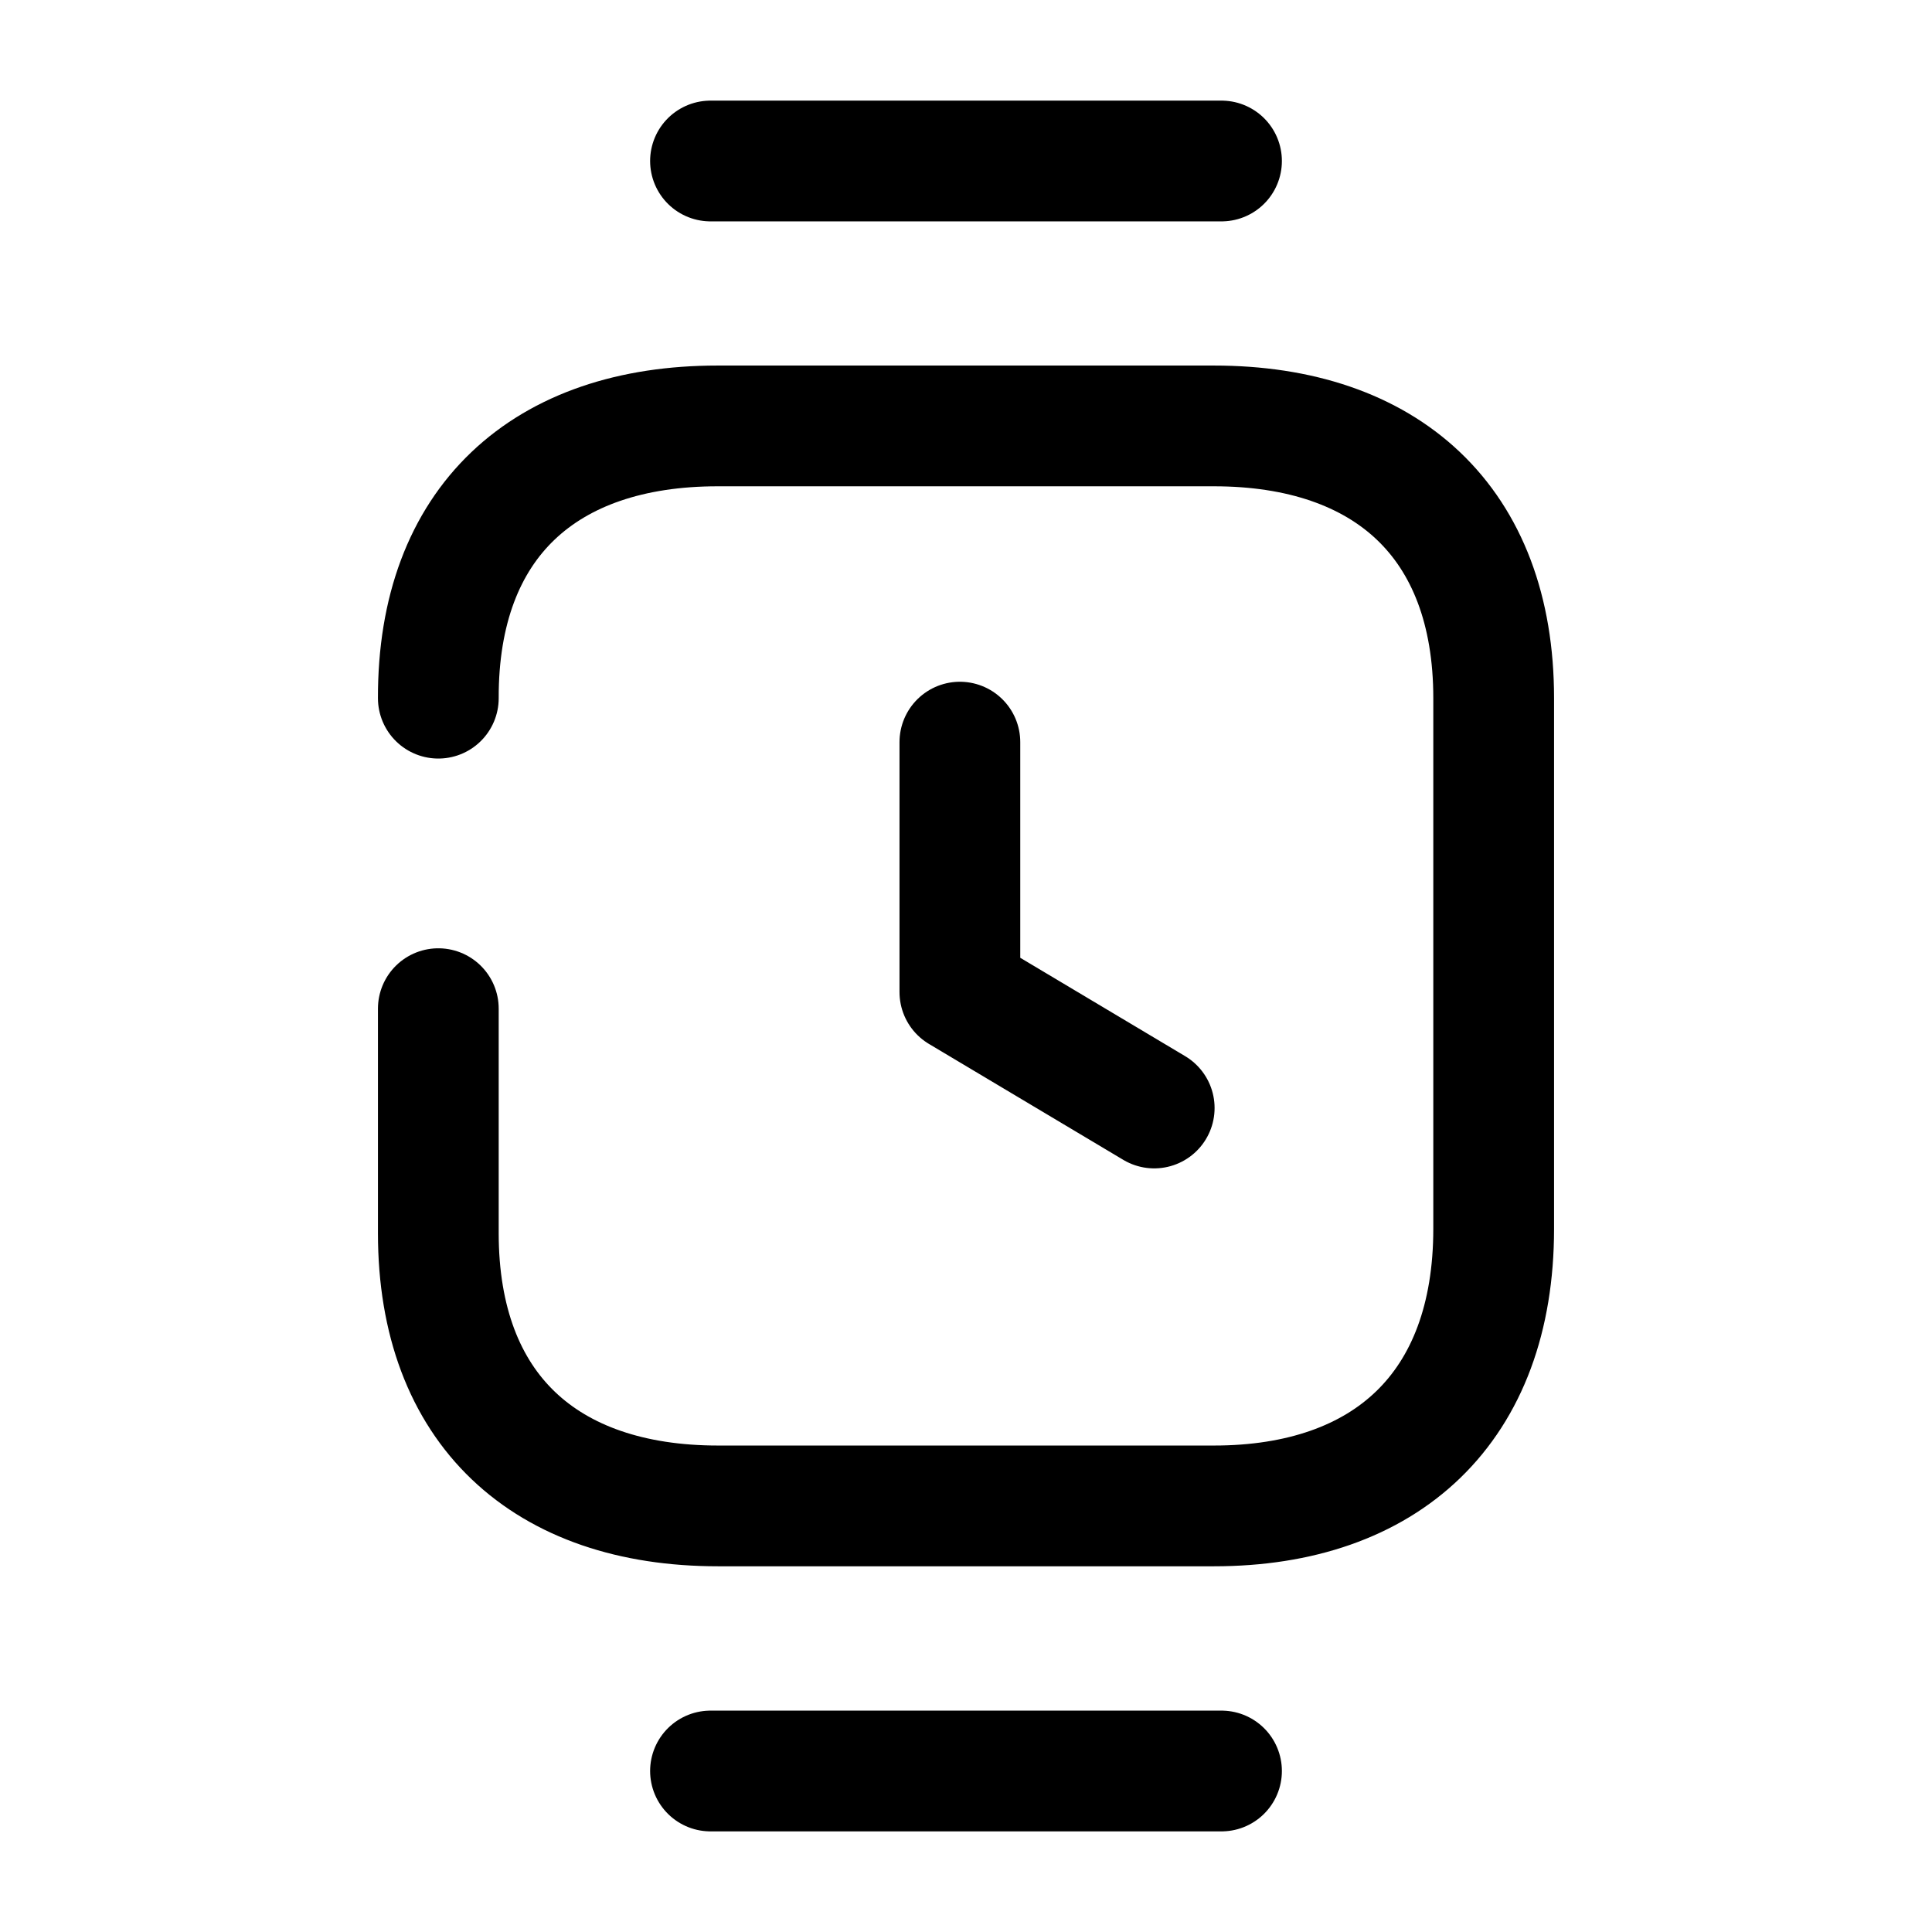 <svg width="24" height="24" viewBox="0 0 24 24" fill="none" xmlns="http://www.w3.org/2000/svg">
<path d="M8.826 22H15.174" stroke="black" stroke-width="1.5" stroke-linecap="round" stroke-linejoin="round"/>
<path d="M8.826 2H15.174" stroke="black" stroke-width="1.5" stroke-linecap="round" stroke-linejoin="round"/>
<path d="M5.445 8.673C5.439 6.482 6.768 5.291 8.913 5.291H15.08C17.219 5.291 18.555 6.482 18.555 8.673V15.264C18.555 17.488 17.219 18.707 15.08 18.707H8.92C6.774 18.707 5.445 17.509 5.445 15.319V12.53" stroke="black" stroke-width="1.5" stroke-linecap="round" stroke-linejoin="round"/>
<path d="M14.338 13.764L11.924 12.324V9.219" stroke="black" stroke-width="1.5" stroke-linecap="round" stroke-linejoin="round"/>
</svg>